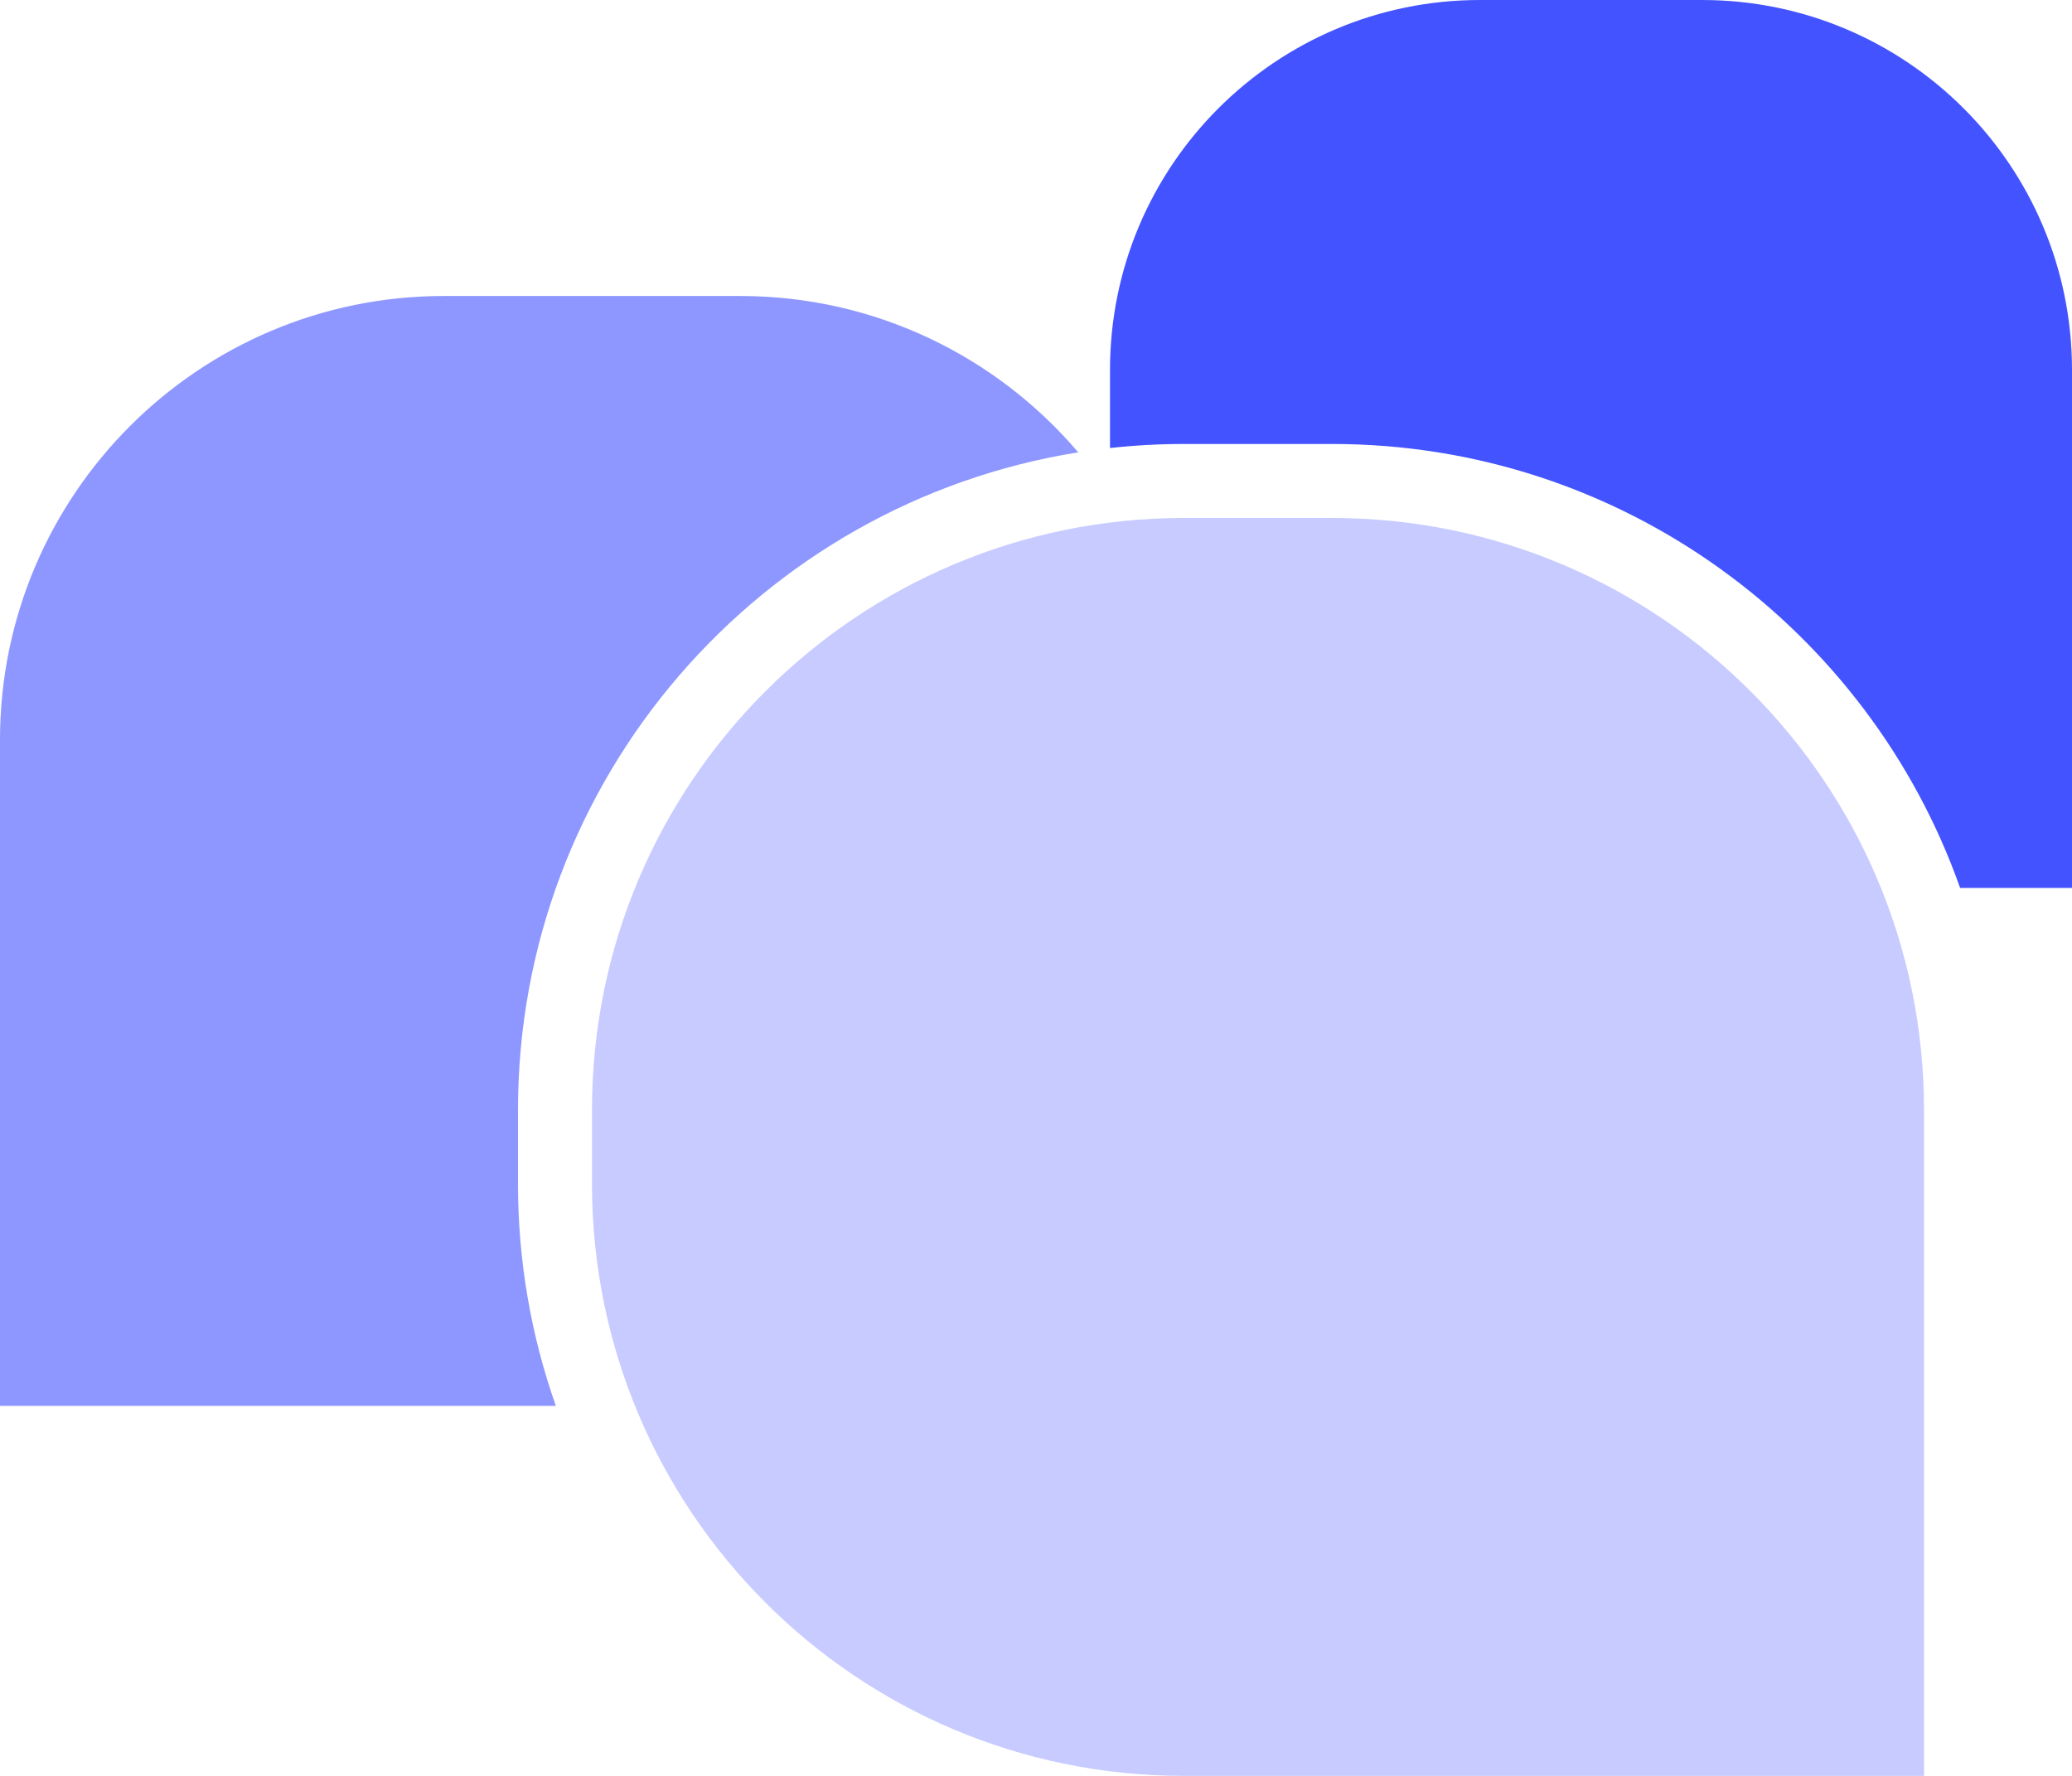 <svg width="56" height="48" viewBox="0 0 56 48" fill="none" xmlns="http://www.w3.org/2000/svg">
<path d="M15.024 38C14.361 36.123 14 34.104 14 32V30C14 21.032 20.559 13.595 29.142 12.226C26.94 9.64 23.662 8 20 8H12C5.373 8 0 13.373 0 20V38H15.024Z" fill="#4353FF" fill-opacity="0.6"/>
<path d="M40 0C34.477 0 30 4.477 30 10V12.11C30.657 12.037 31.324 12 32 12H36C43.837 12 50.505 17.009 52.976 24H56V10C56 4.477 51.523 0 46 0H40Z" fill="#4353FF"/>
<path d="M16 30C16 21.163 23.163 14 32 14H36C44.837 14 52 21.163 52 30V48H32C23.163 48 16 40.837 16 32V30Z" fill="#4353FF" fill-opacity="0.3"/>
</svg>
